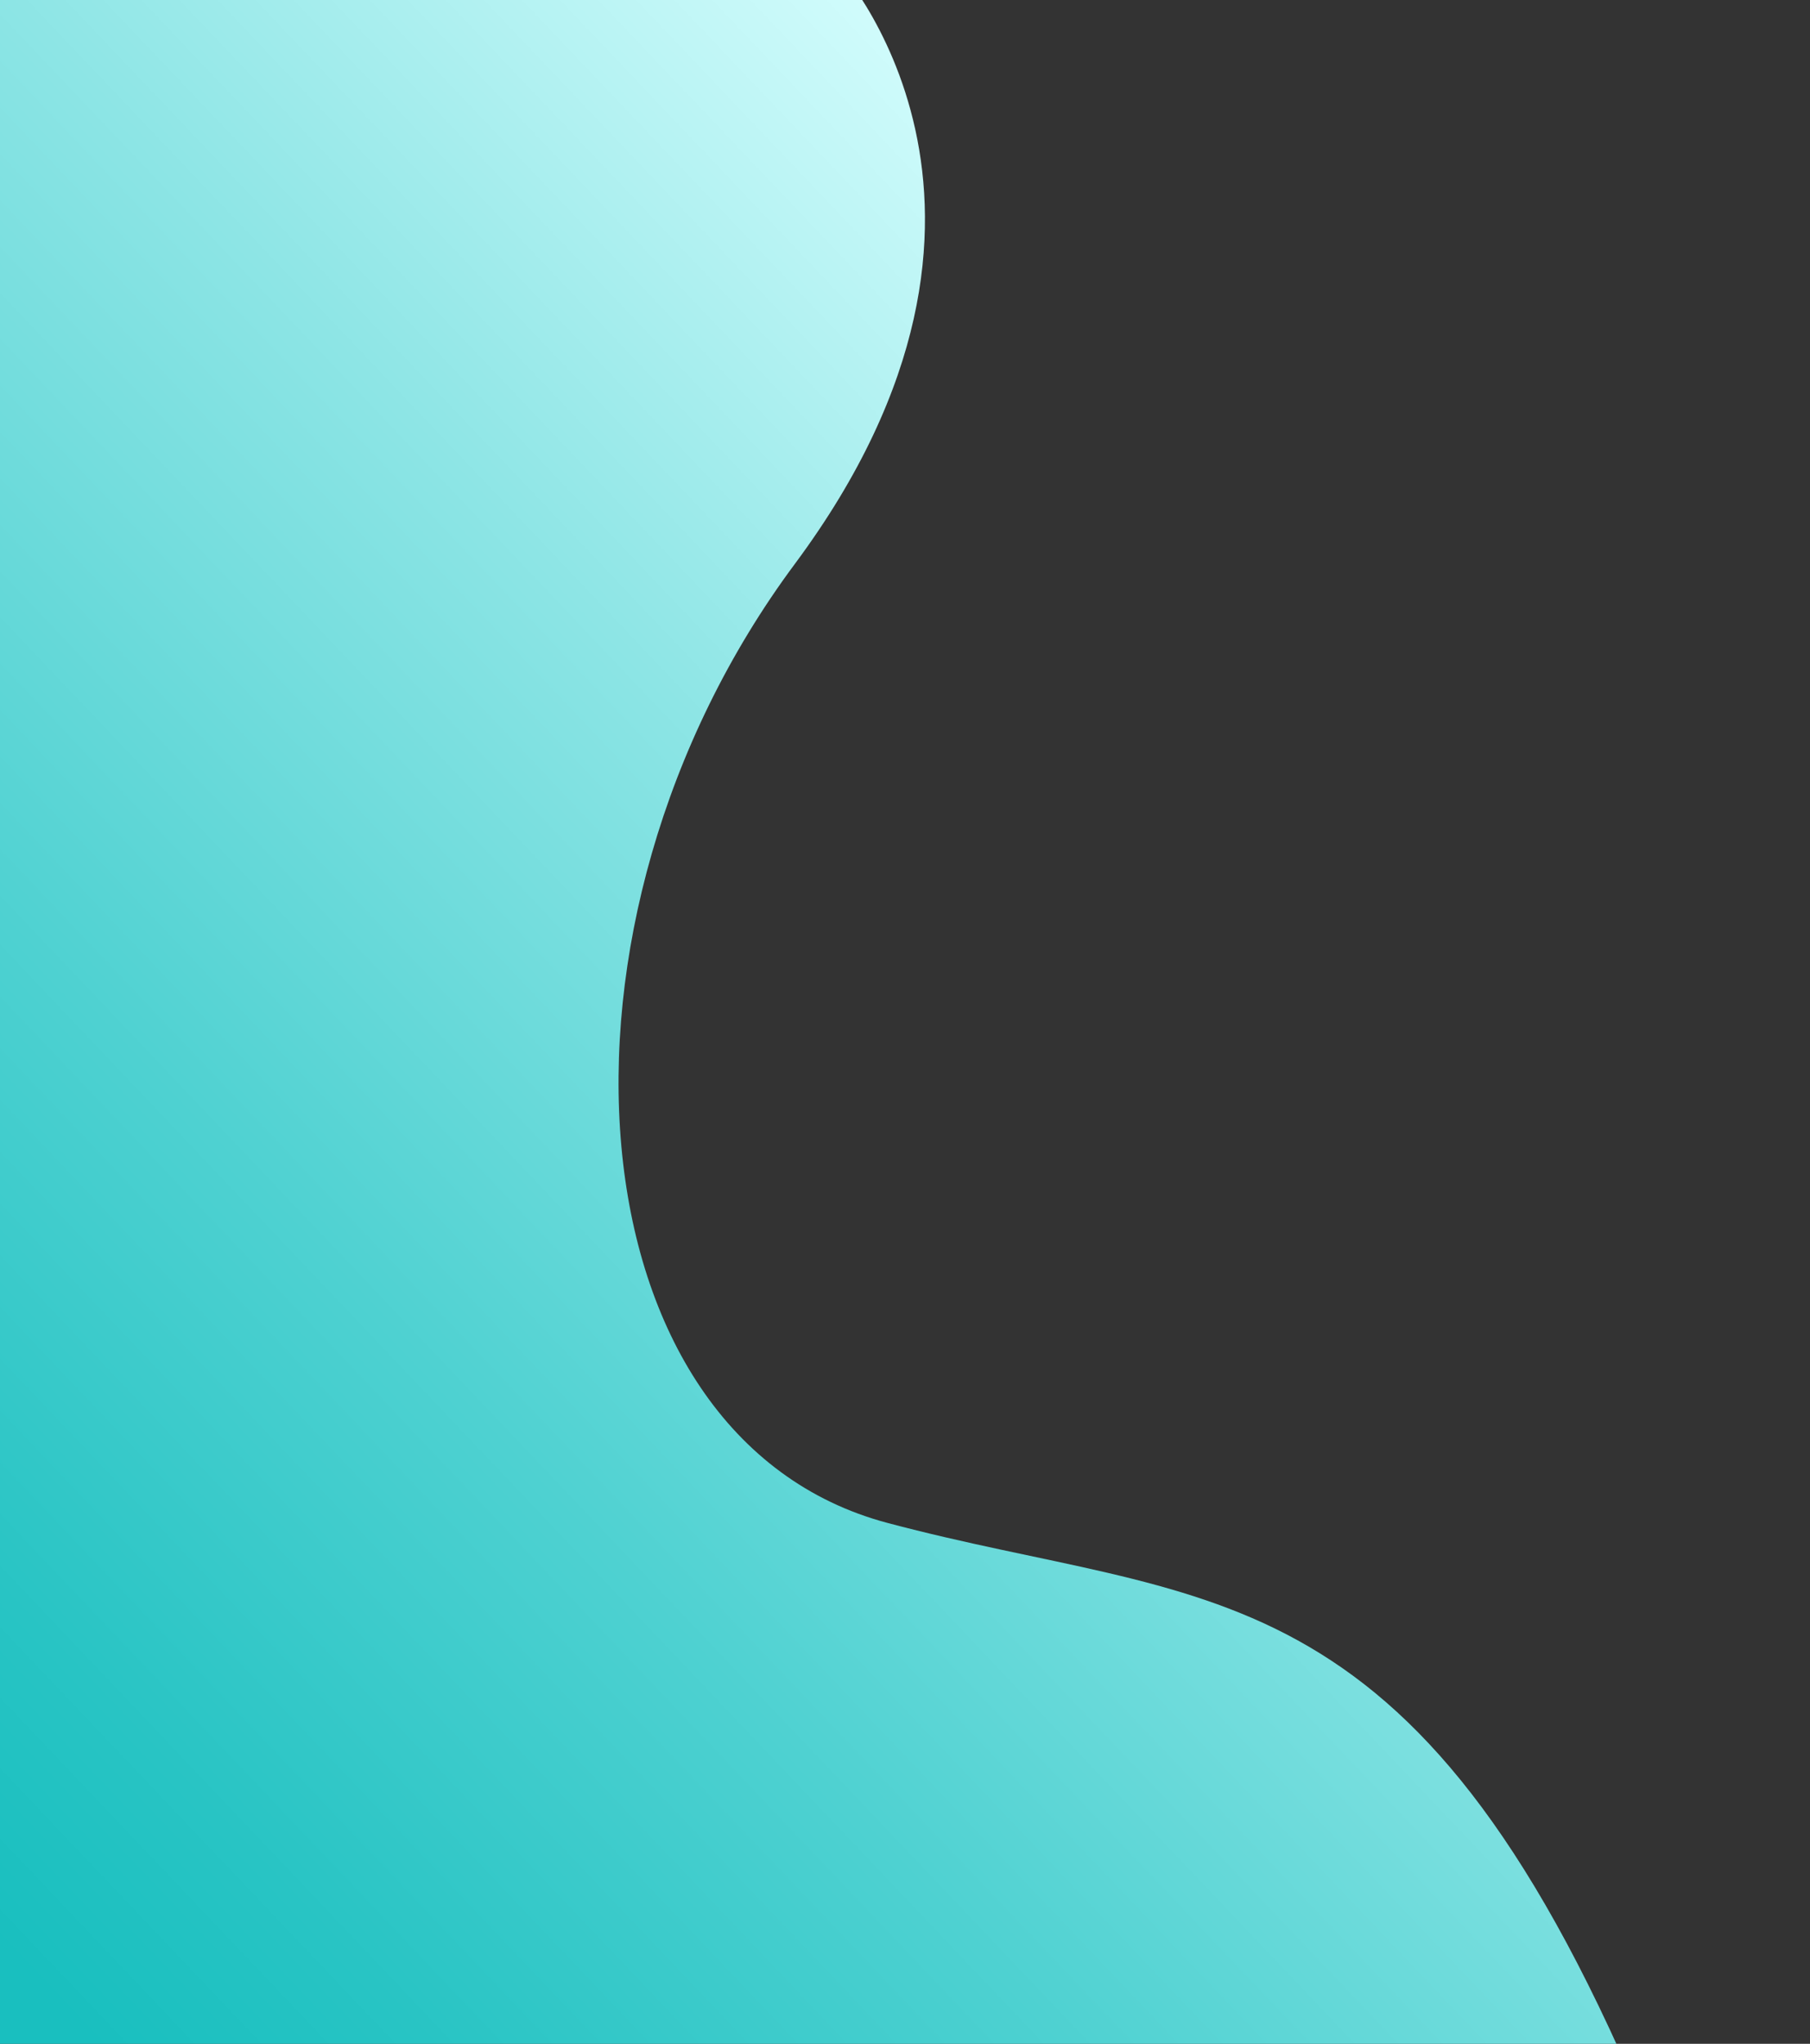 <?xml version="1.0" encoding="utf-8"?>
<!-- Generator: Adobe Illustrator 24.1.1, SVG Export Plug-In . SVG Version: 6.00 Build 0)  -->
<svg version="1.1" id="Laag_1" xmlns="http://www.w3.org/2000/svg" xmlns:xlink="http://www.w3.org/1999/xlink" x="0px" y="0px"
	 viewBox="0 0 475.5 536.7" style="enable-background:new 0 0 475.5 536.7;" xml:space="preserve">
<rect x="0" y="0" width="475.5" height="536.7" fill="#333333" stroke="none"/>
<style type="text/css">
	.st0{fill:url(#SVGID_1_);}
	.st1{display:none;fill:url(#SVGID_2_);}
	.st2{display:none;fill:url(#SVGID_3_);}
</style>
<g>
	
		<linearGradient id="SVGID_1_" gradientUnits="userSpaceOnUse" x1="-1150.047" y1="1241.885" x2="-1532.283" y2="878.761" gradientTransform="matrix(-1 0 0 1 -1086.794 -664.681)">
		<stop  offset="0" style="stop-color:#19BFBF"/>
		<stop  offset="0.121" style="stop-color:#28C4C4"/>
		<stop  offset="0.352" style="stop-color:#4ED1D1"/>
		<stop  offset="0.67" style="stop-color:#8DE5E5"/>
		<stop  offset="1" style="stop-color:#D5FDFD"/>
	</linearGradient>
	<path class="st0" d="M219.5-9.5c0,0,59.4,63.3-10.7,157.6s-59.5,229.5,24.3,251.8c83.8,22.3,137.7,9.4,198.1,151.7
		c40.8,96.1,134.4,7.5,288.5,59.2l0,0H-10.9V-9.6L219.5-9.5L219.5-9.5z"/>
	
		<linearGradient id="SVGID_2_" gradientUnits="userSpaceOnUse" x1="-1109.5" y1="1289.13" x2="-1412.195" y2="1010.731" gradientTransform="matrix(-1 0 0 1 -1086.794 -664.681)">
		<stop  offset="0" style="stop-color:#19BFBF"/>
		<stop  offset="0.121" style="stop-color:#28C4C4"/>
		<stop  offset="0.352" style="stop-color:#4ED1D1"/>
		<stop  offset="0.67" style="stop-color:#8DE5E5"/>
		<stop  offset="1" style="stop-color:#D5FDFD"/>
	</linearGradient>
	<path class="st1" d="M-10.9,191.4c0,0,138.7-76.5,146.1,148.9c4.8,144.1,77.5,153.9,215.5,110.5c143.2-45,191.2,159.9,191.2,159.9
		H-10.9V191.4z"/>
	
		<linearGradient id="SVGID_3_" gradientUnits="userSpaceOnUse" x1="-1101.987" y1="1339.111" x2="-1346.948" y2="1057.71" gradientTransform="matrix(-1 0 0 1 -1086.794 -664.681)">
		<stop  offset="0" style="stop-color:#19BFBF"/>
		<stop  offset="0.121" style="stop-color:#28C4C4"/>
		<stop  offset="0.352" style="stop-color:#4ED1D1"/>
		<stop  offset="0.67" style="stop-color:#8DE5E5"/>
		<stop  offset="1" style="stop-color:#D5FDFD"/>
	</linearGradient>
	<path class="st2" d="M458.8,610.8c0,0-5.2-88.9-82.7-105.4C304.1,490,197.1,590.9,163,488S43.8,469.8,50,344.1
		c4.1-83.9-60.9-85.7-60.9-85.7v352.3L458.8,610.8L458.8,610.8z"/>
</g>
</svg>
